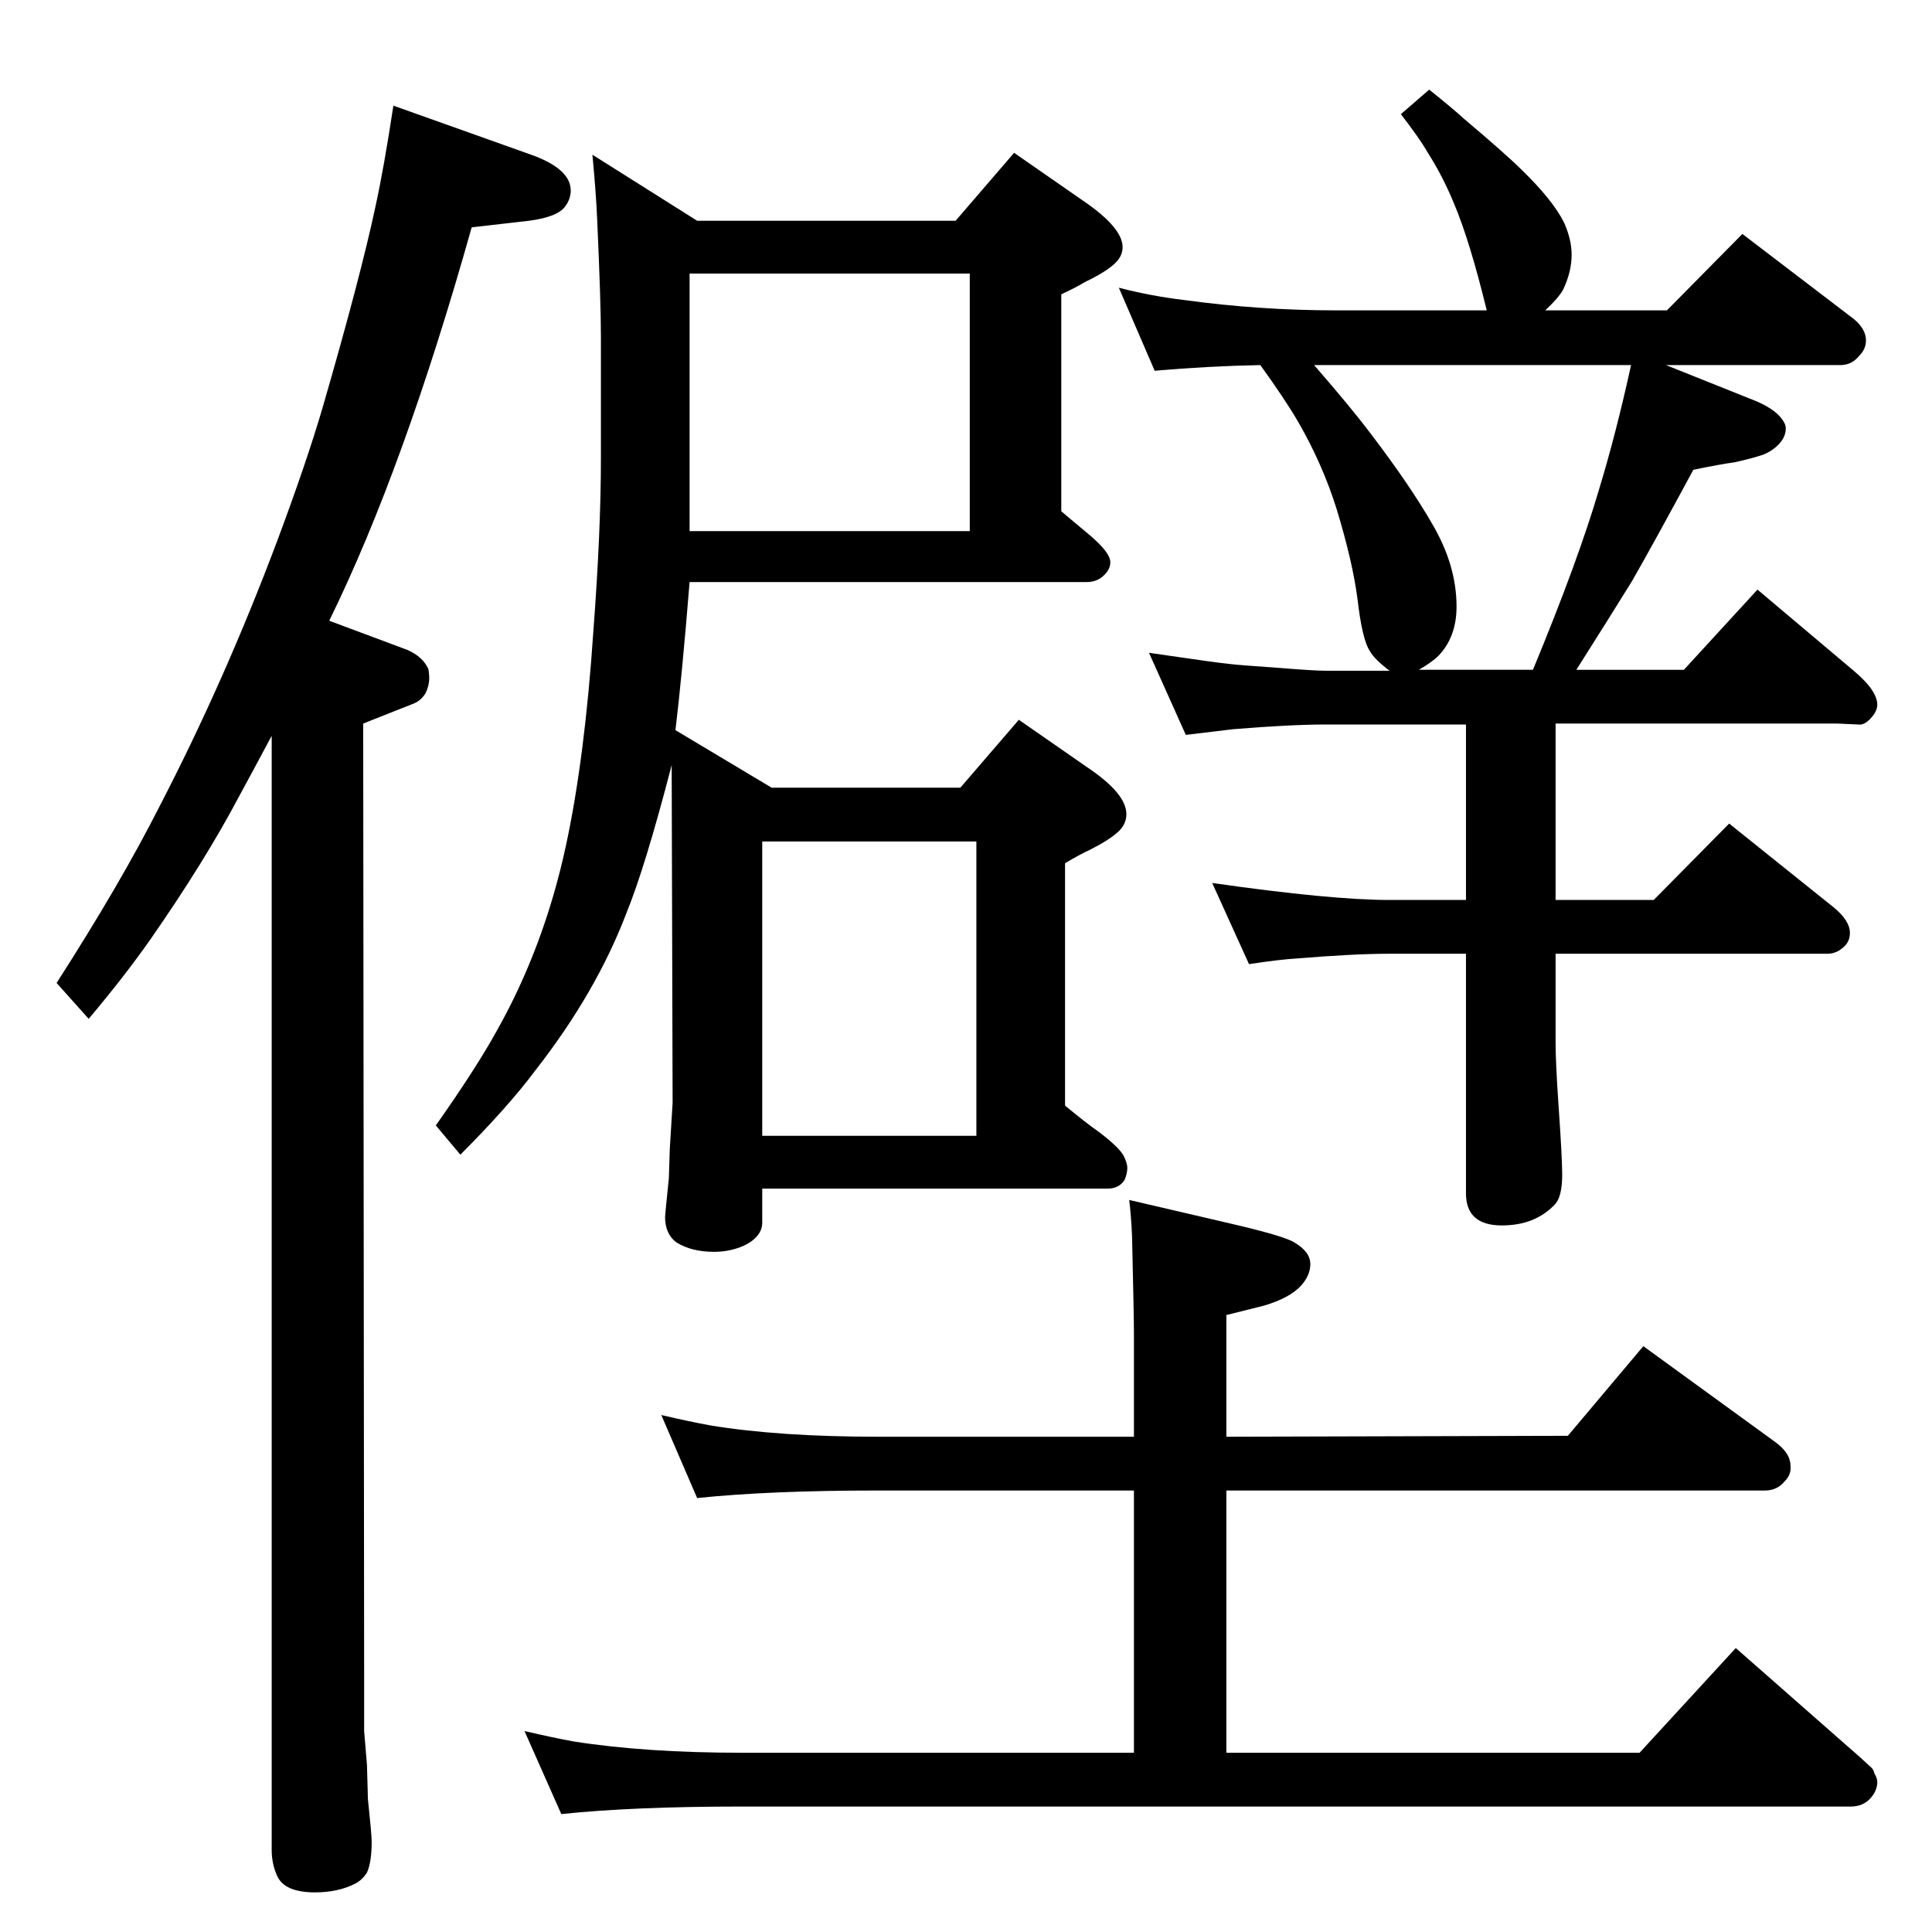<?xml version="1.0" standalone="no"?>
<!DOCTYPE svg PUBLIC "-//W3C//DTD SVG 1.1//EN" "http://www.w3.org/Graphics/SVG/1.1/DTD/svg11.dtd" >
<svg xmlns="http://www.w3.org/2000/svg" xmlns:xlink="http://www.w3.org/1999/xlink" version="1.1" viewBox="0 -339 2048 2048">
  <g transform="matrix(1 0 0 -1 0 1709)">
   <path fill="currentColor"
d="M1473 1337q-16 12 -21 21q-8 12 -13 55q-5 39 -22 95q-15 48 -41 93q-14 24 -40 60q-54 -1 -112 -6l-38 88q35 -9 69 -13q80 -11 162 -11h159q-18 74 -35 114q-12 29 -28 54q-8 14 -28 40l30 26q25 -20 37 -31q45 -38 61 -54q33 -32 45 -56q8 -18 8 -34q0 -18 -9 -37
q-5 -9 -19 -22h129l80 81l114 -87q17 -12 17 -26q0 -9 -7 -16q-8 -10 -20 -10h-185l95 -38q19 -8 27 -18q5 -6 5 -11q0 -9 -7 -16.5t-17 -11.5q-12 -4 -30 -8q-15 -2 -44 -8q-41 -76 -65 -118q-21 -34 -59 -94h114l78 85l102 -86q25 -21 25 -36q0 -7 -7 -14.5t-13 -6.5
l-22 1h-299v-187h104l80 81l111 -89q17 -14 17 -27q0 -10 -8 -16q-7 -6 -16 -6h-288v-94q0 -21 3 -65q4 -57 4 -75q0 -24 -8 -32q-21 -22 -56 -22q-38 0 -38 34v254h-81q-38 0 -98 -5q-18 -1 -51 -6l-39 86q126 -18 188 -18h81v186h-149q-37 0 -98 -5q-17 -2 -50 -6l-39 87
q75 -11 87 -12q8 -1 51 -4q37 -3 49 -3h68zM1504 1338h121q48 116 70 191q18 59 34 132h-336q40 -46 61 -74q41 -54 64 -94q26 -44 26 -88q0 -32 -19 -52q-7 -7 -21 -15zM712 1237q-28 -108 -48 -157q-32 -84 -96 -166q-29 -39 -80 -90l-26 31q43 61 65 101q50 89 73 196
q20 93 29 227q8 106 8 183v129q0 37 -4 125q-1 25 -5 68l111 -70h274l62 72l72 -50q43 -29 43 -50q0 -10 -9 -18q-10 -9 -31 -19q-8 -5 -25 -13v-230l31 -26q21 -18 21 -28q0 -8 -8 -15q-7 -6 -17 -6h-421q-8 -99 -15 -157l102 -61h200l62 72l72 -50q42 -28 42 -50
q0 -11 -9 -19q-10 -9 -30 -19q-9 -4 -26 -14v-257q23 -19 36 -28q21 -16 26 -25q4 -8 4 -13q0 -6 -3 -13q-6 -9 -18 -9h-366v-36q0 -9 -7 -16t-19 -11t-25 -4q-24 0 -40 10q-12 9 -12 27q0 2 4 41l1 31l3 49zM731 1758v-273h297v273h-297zM808 844h227v312h-227v-312z
M1300 525l362 1l80 95l139 -101q17 -12 17 -26q1 -9 -6 -16q-8 -10 -21 -10h-571v-278h438l102 111l132 -116q10 -9 12 -11t3 -6q3 -5 3 -9q0 -9 -7 -17q-8 -9 -21 -9h-1175q-116 0 -192 -8l-39 88q30 -7 52 -11q76 -12 179 -12h415v278h-271q-115 0 -192 -8l-38 88
q30 -7 52 -11q73 -12 178 -12h271v111q0 17 -2 102q-1 22 -3 38l103 -24q61 -14 72 -21q17 -10 17 -23q0 -12 -10 -23q-12 -13 -39 -21l-40 -10v-129zM349 1390l83 -31q16 -7 22 -20q1 -5 1 -10q0 -8 -4 -16q-5 -8 -13 -11l-53 -21l1 -1004v-64l3 -36l1 -36q4 -38 4 -45
q0 -22 -5 -33q-5 -8 -13 -12q-18 -9 -42 -9q-32 0 -40 17q-6 13 -6 28v67v1114q-23 -43 -35 -65q-36 -68 -93 -150q-28 -40 -66 -85l-34 38q68 106 109 187q69 133 125 282q31 83 48 141q40 138 56 213q9 41 19 107l146 -52q42 -15 42 -38q0 -9 -6 -17q-8 -11 -38 -15
l-61 -7q-72 -256 -151 -417z" />
  </g>

</svg>
